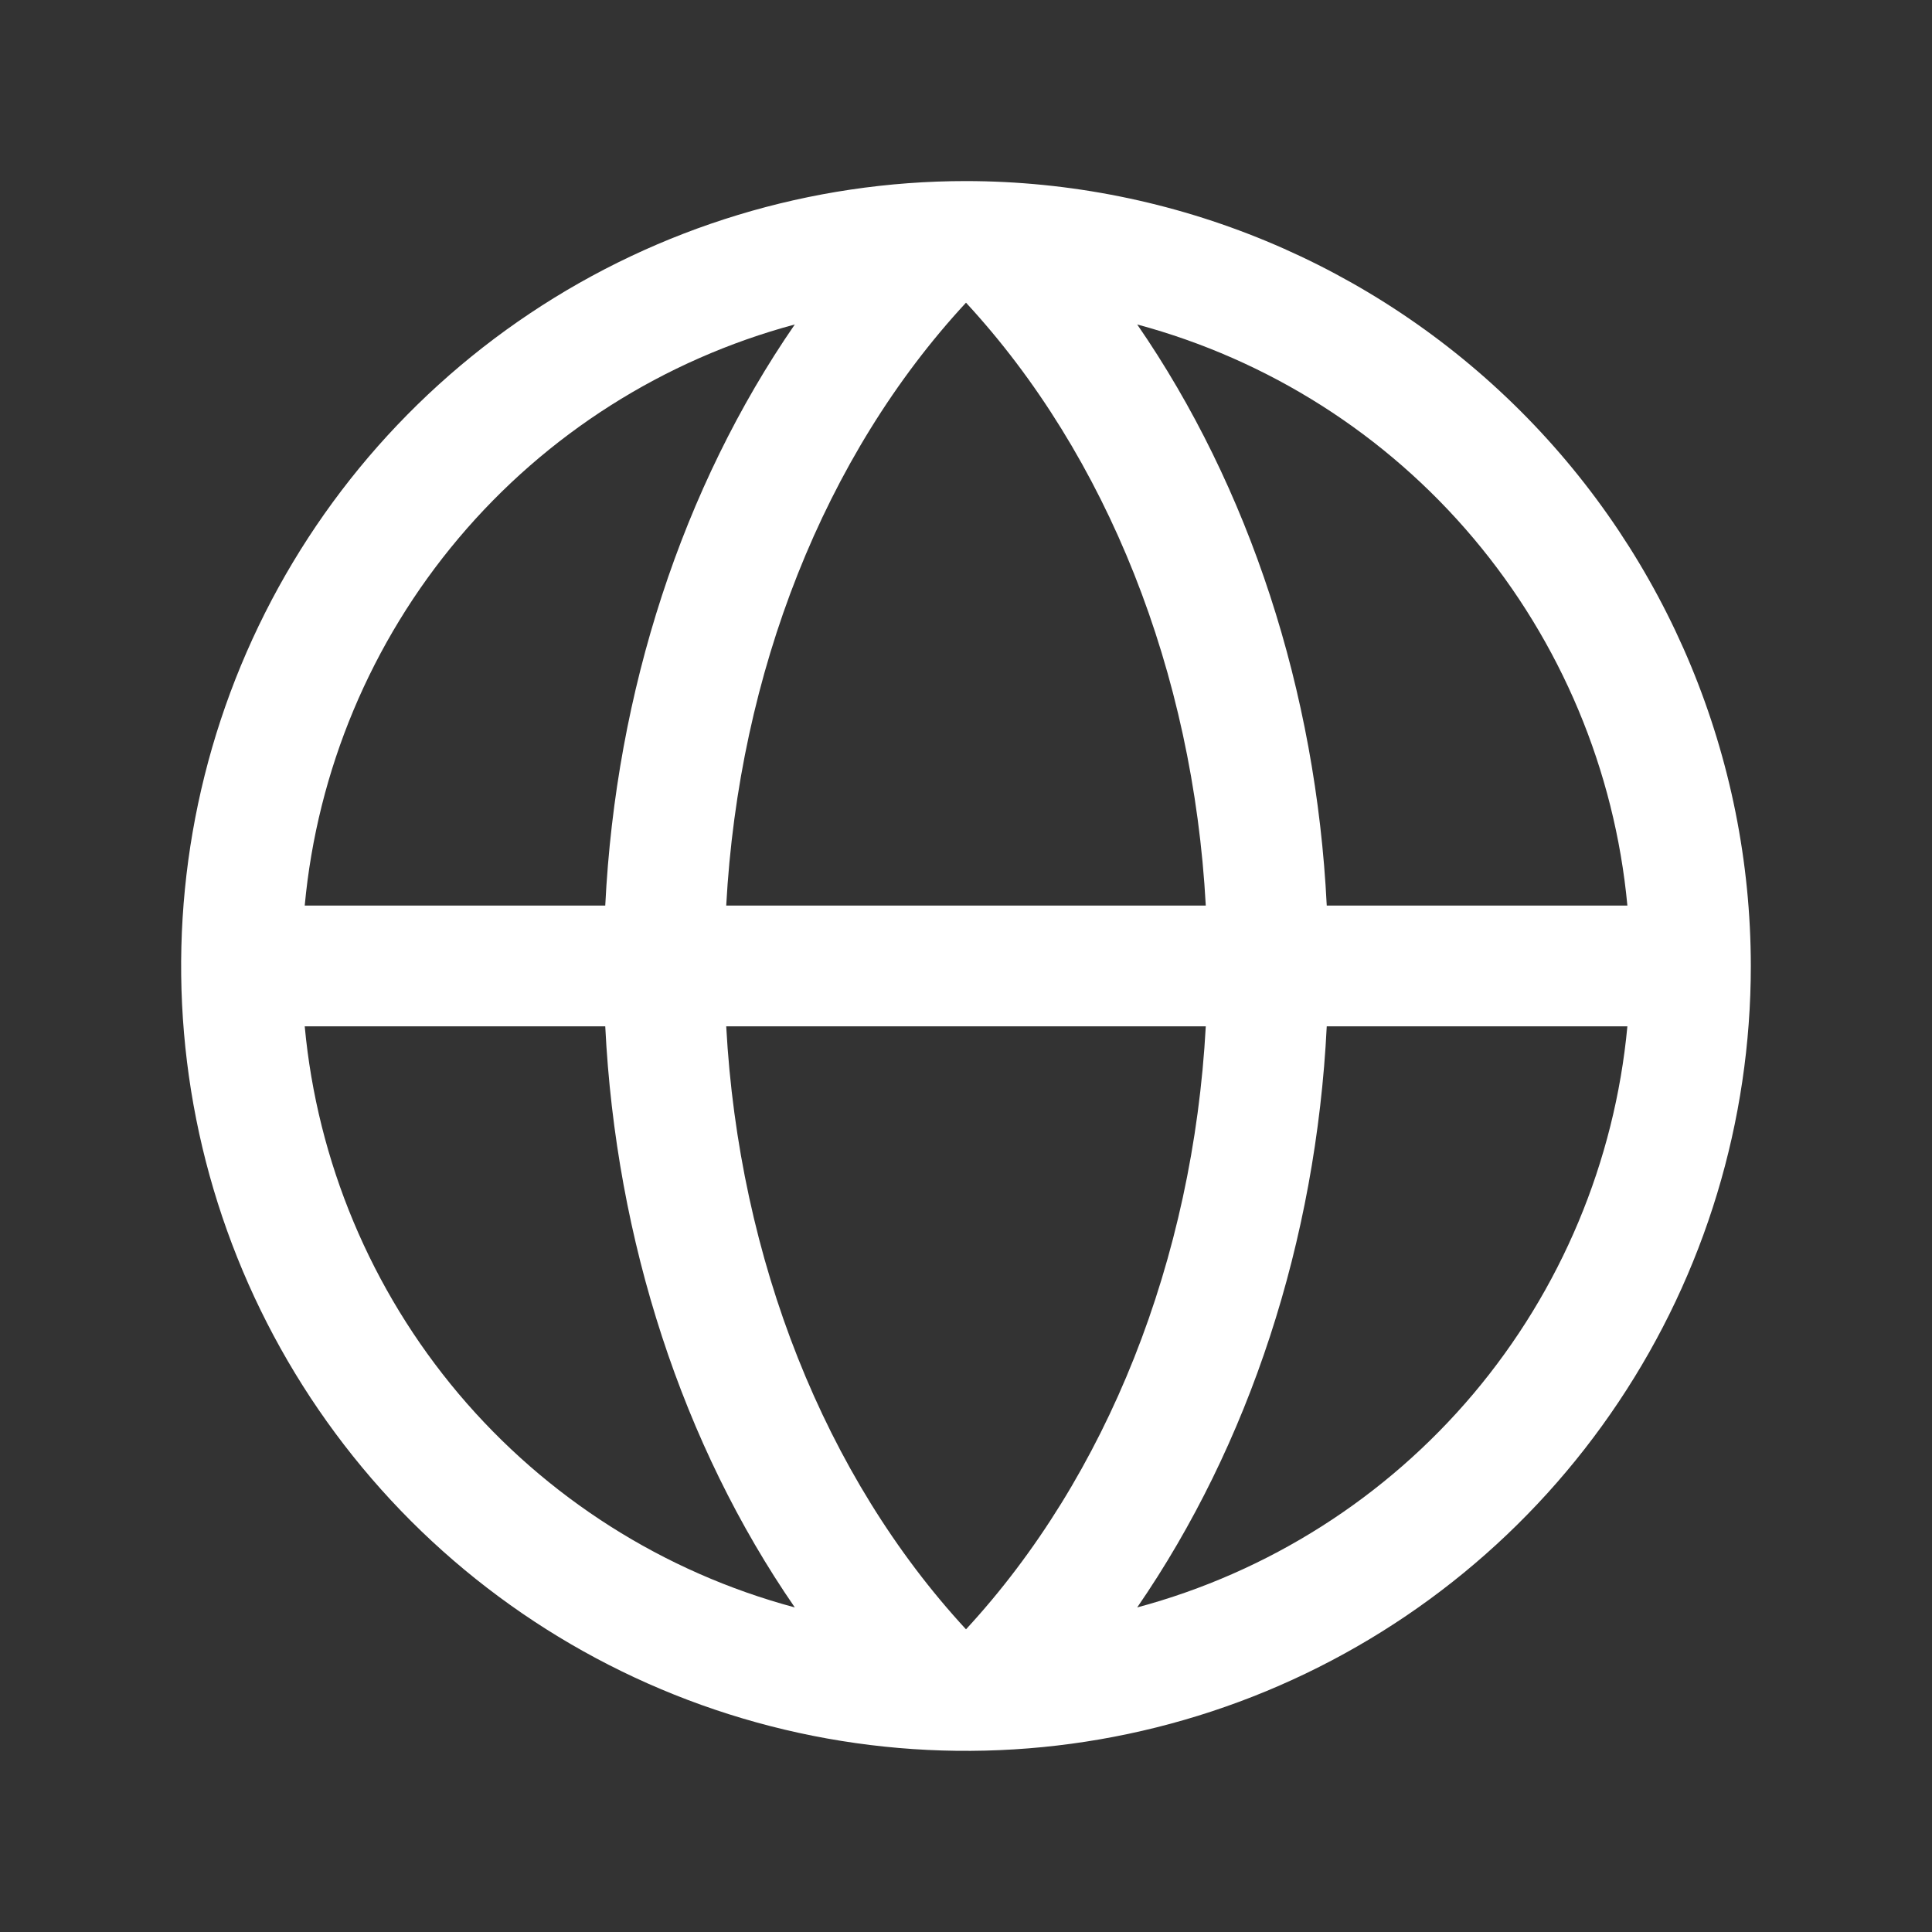 <svg width="18" height="18" viewBox="0 0 18 18" fill="none" xmlns="http://www.w3.org/2000/svg">
<rect x="0" y="0" width="18" height="18" fill="#333333" stroke="none"/>
<path d="M9 1.687C7.554 1.687 6.14 2.116 4.937 2.92C3.735 3.723 2.798 4.865 2.244 6.202C1.691 7.538 1.546 9.008 1.828 10.427C2.11 11.845 2.807 13.148 3.829 14.171C4.852 15.193 6.155 15.89 7.573 16.172C8.992 16.454 10.462 16.309 11.798 15.756C13.135 15.202 14.277 14.265 15.08 13.062C15.884 11.86 16.312 10.446 16.312 9C16.311 7.061 15.539 5.202 14.168 3.831C12.797 2.461 10.939 1.689 9 1.687ZM15.162 8.437H12.361C12.262 6.436 11.639 4.537 10.595 3.023C11.818 3.352 12.911 4.046 13.727 5.014C14.543 5.982 15.044 7.177 15.162 8.437ZM9 15.18C7.683 13.754 6.884 11.734 6.766 9.562H11.234C11.116 11.733 10.317 13.754 9 15.18ZM6.766 8.437C6.884 6.267 7.68 4.245 9 2.82C10.317 4.245 11.116 6.265 11.234 8.437H6.766ZM7.405 3.023C6.361 4.537 5.738 6.436 5.639 8.437H2.839C2.956 7.177 3.457 5.982 4.273 5.014C5.089 4.046 6.182 3.352 7.405 3.023ZM2.839 9.562H5.639C5.738 11.563 6.361 13.463 7.405 14.976C6.182 14.648 5.089 13.953 4.273 12.986C3.457 12.018 2.956 10.823 2.839 9.562ZM10.595 14.976C11.639 13.46 12.262 11.561 12.361 9.562H15.162C15.044 10.823 14.543 12.018 13.727 12.986C12.911 13.953 11.818 14.648 10.595 14.976Z" fill="white"/>
</svg>
